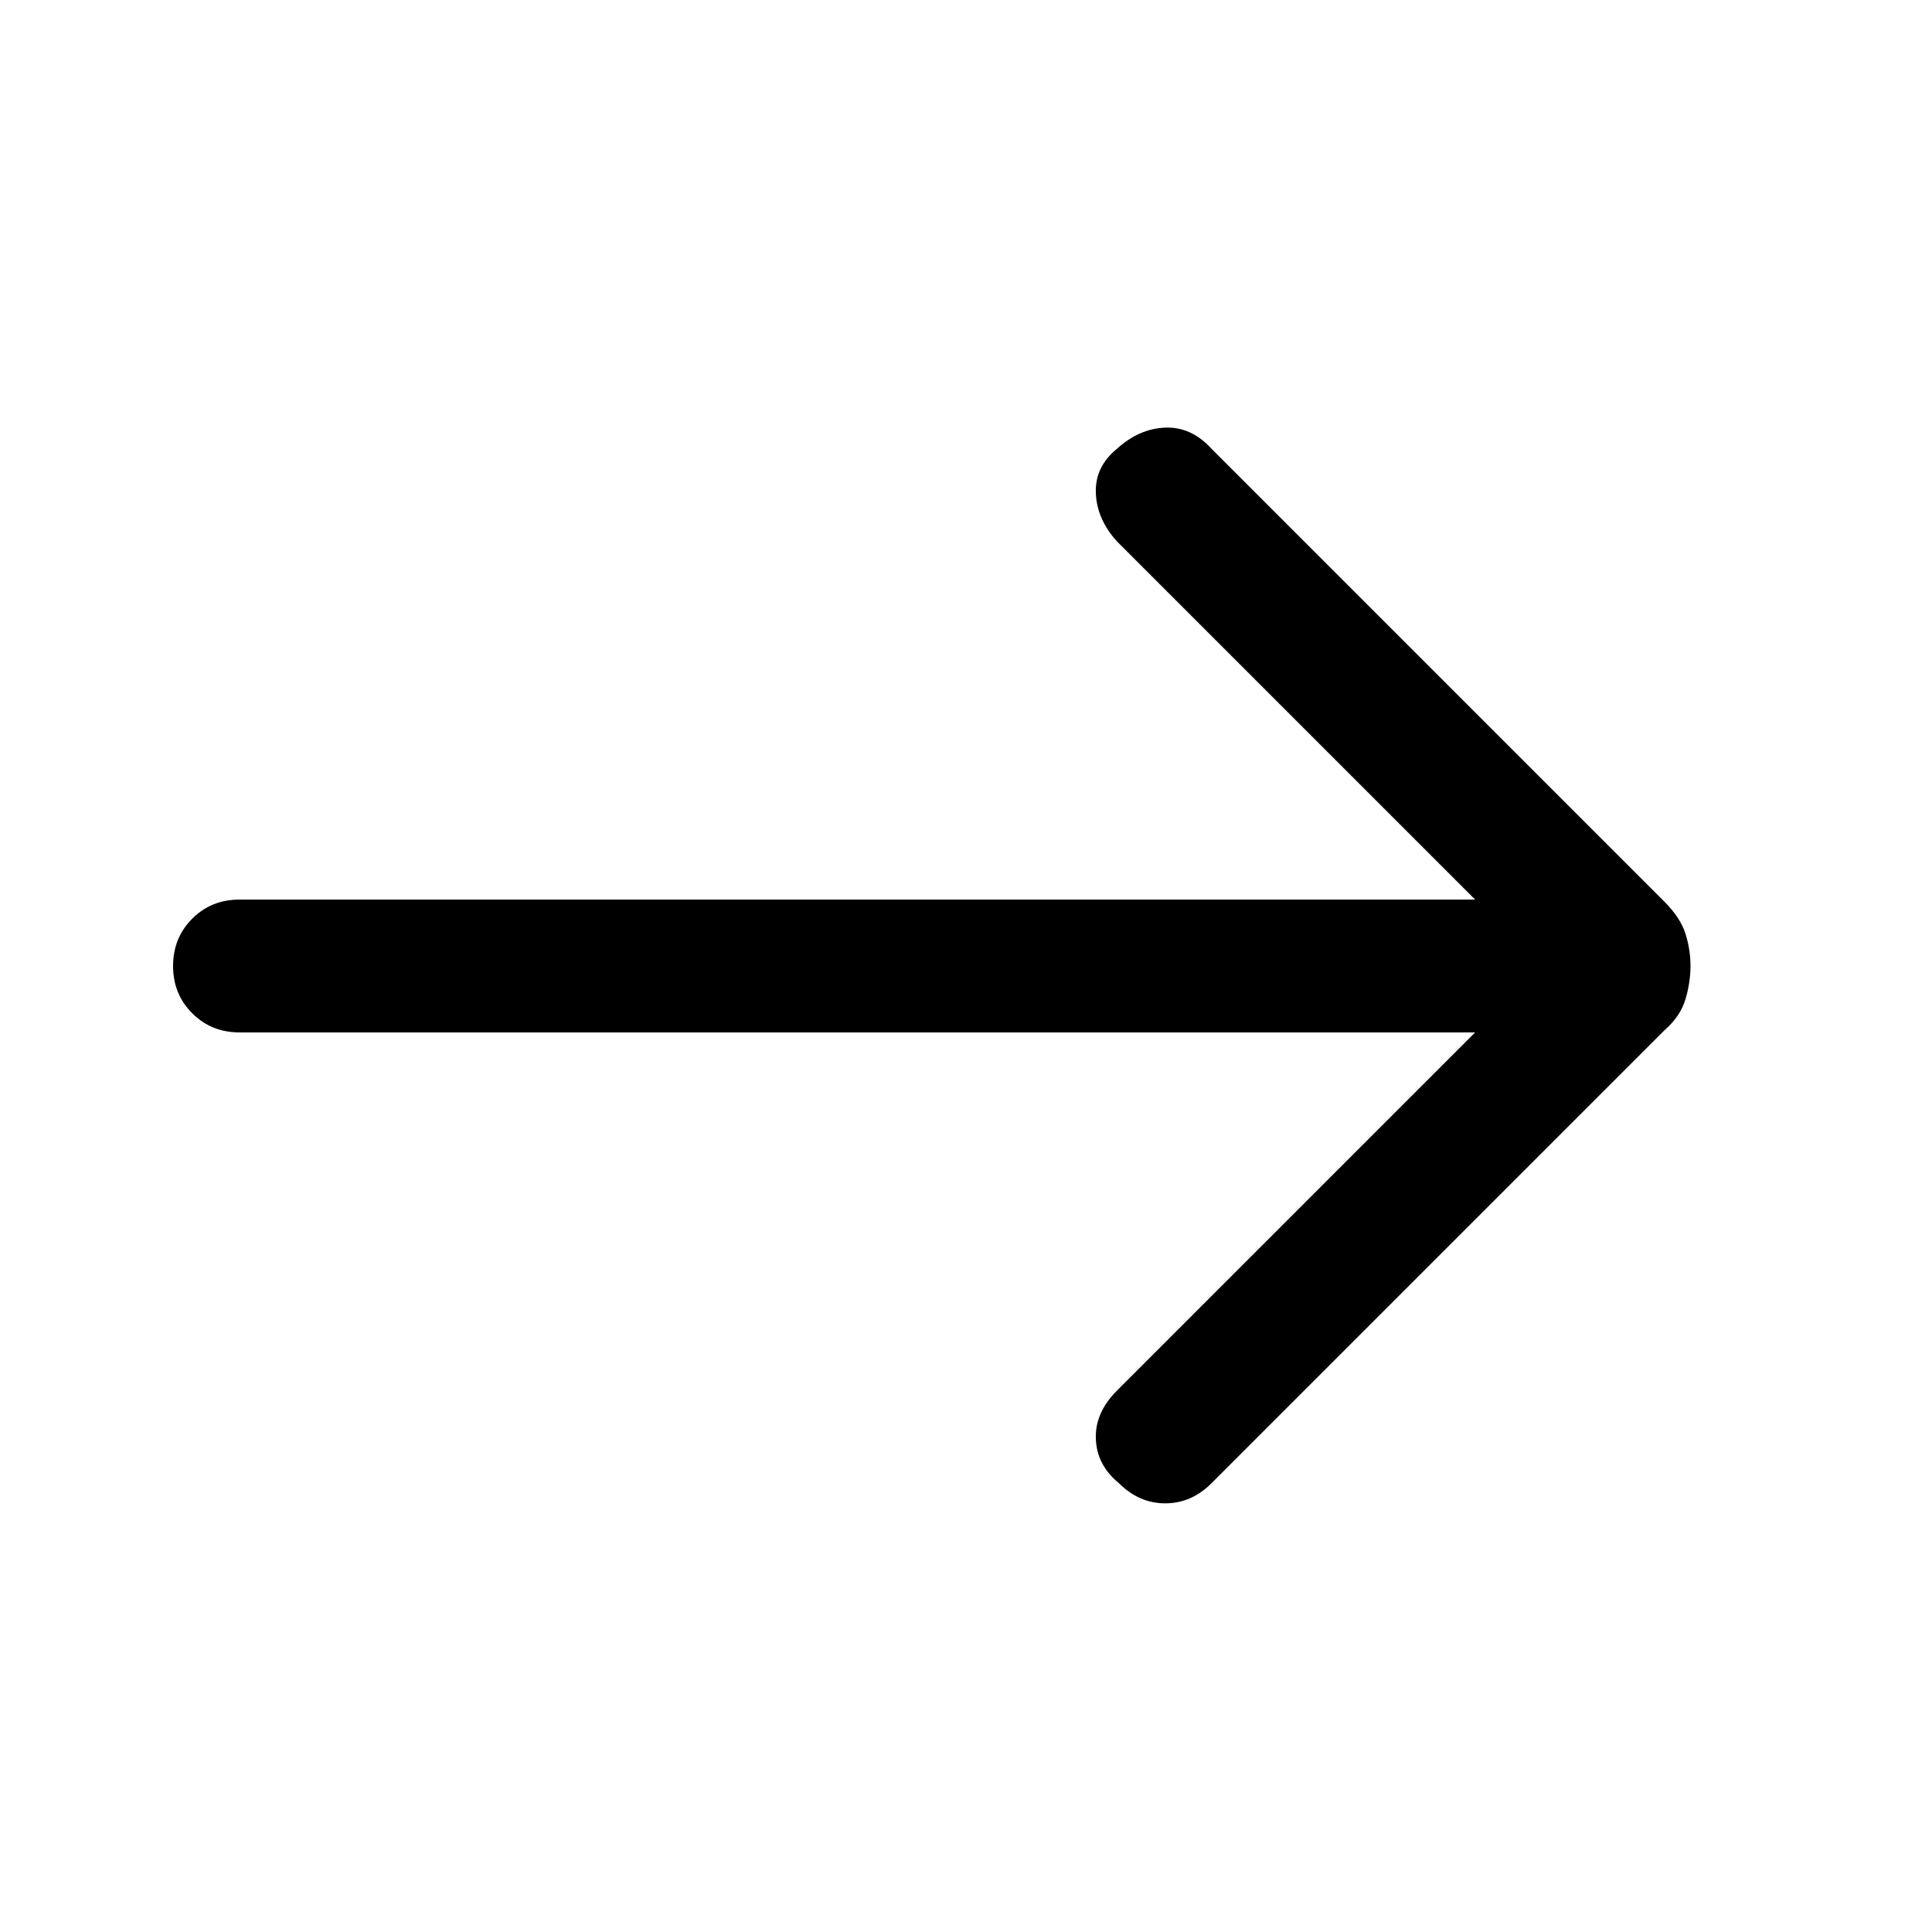 <svg xmlns="http://www.w3.org/2000/svg" height="24" width="24"><path d="M13.9 18.425Q13.625 18.2 13.613 17.875Q13.6 17.55 13.875 17.275L18.325 12.825H2.975Q2.625 12.825 2.388 12.587Q2.15 12.35 2.15 12Q2.15 11.65 2.388 11.412Q2.625 11.175 2.975 11.175H18.325L13.875 6.725Q13.625 6.45 13.613 6.125Q13.6 5.8 13.875 5.575Q14.15 5.325 14.475 5.312Q14.8 5.3 15.05 5.575L20.675 11.2Q20.875 11.4 20.938 11.6Q21 11.8 21 12Q21 12.2 20.938 12.412Q20.875 12.625 20.675 12.8L15.05 18.425Q14.8 18.675 14.475 18.675Q14.15 18.675 13.9 18.425Z"/></svg>
